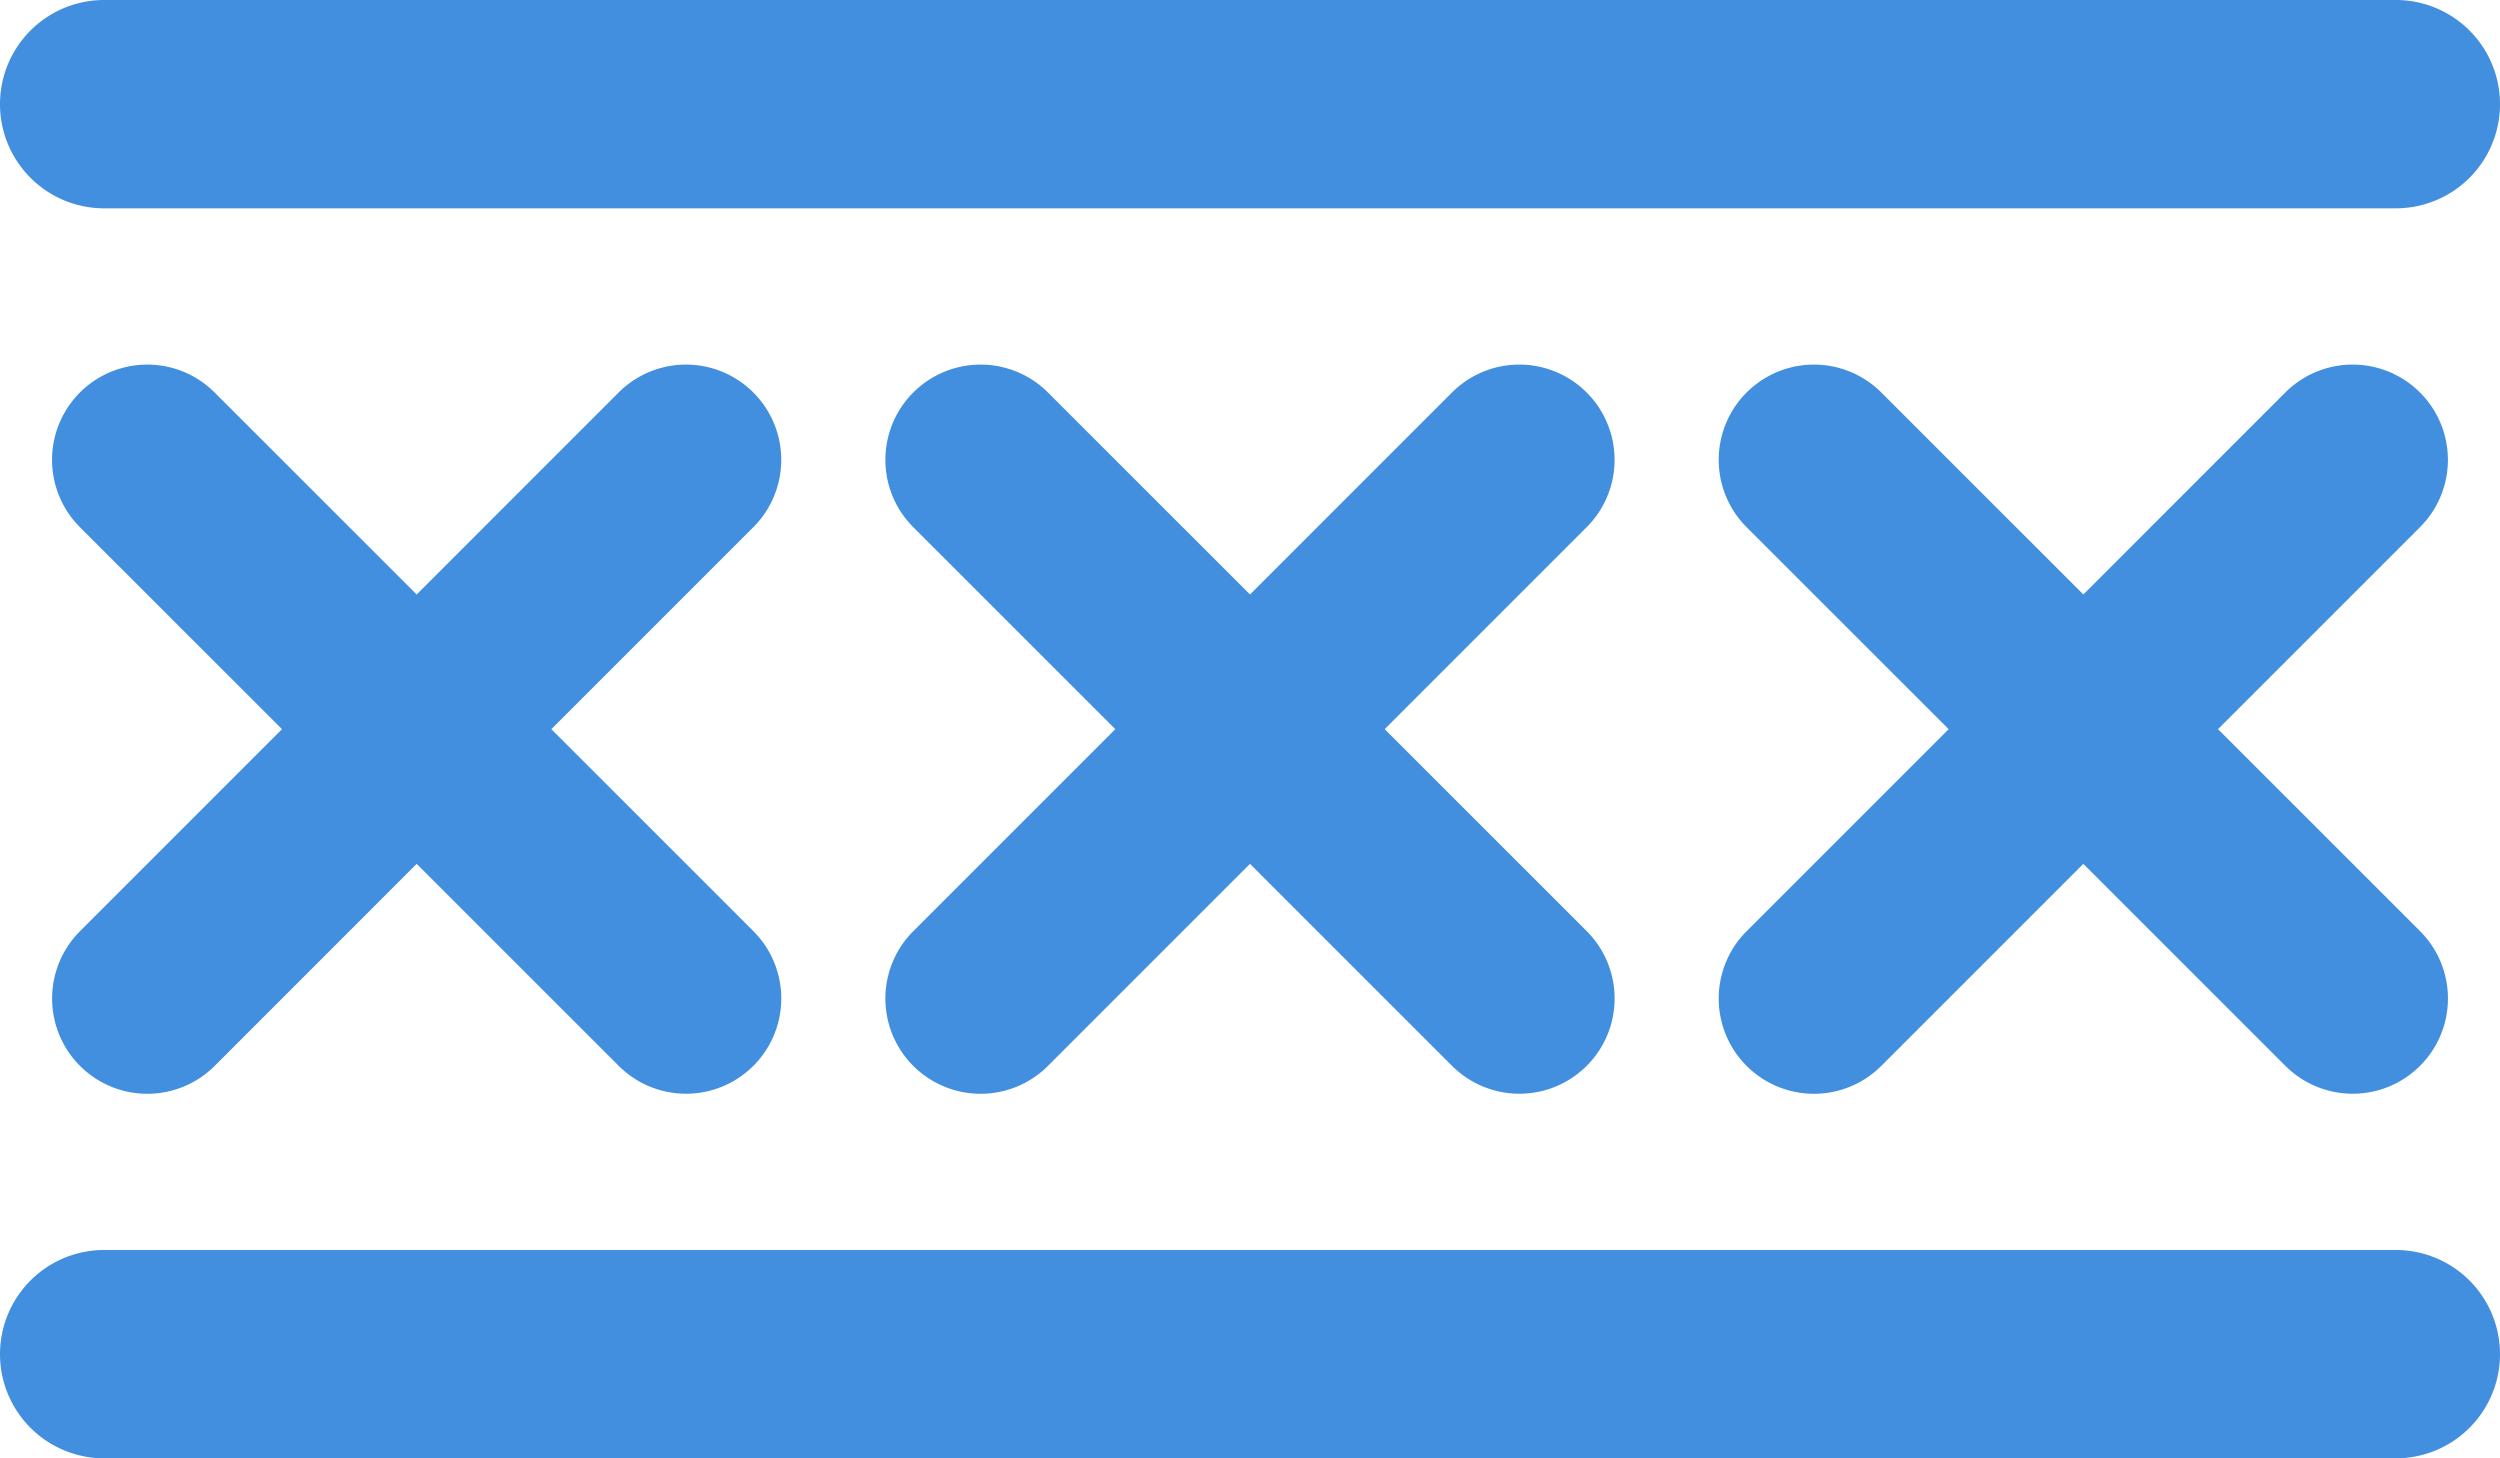 <svg xmlns="http://www.w3.org/2000/svg" viewBox="0 0 48 28"><defs><style>.cls-1{fill:#418fde;}</style></defs><title>Asset 835</title><g id="Layer_2" data-name="Layer 2"><g id="Icons"><path fill="param(fill) #407CCA"  class="cls-1" d="M46.464,7.536a1.828,1.828,0,0,0-2.586,0L40,11.414,36.121,7.536a1.828,1.828,0,0,0-2.586,2.586L37.414,14l-3.879,3.879a1.828,1.828,0,0,0,2.586,2.586L40,16.586l3.879,3.878a1.828,1.828,0,0,0,2.586-2.586L42.586,14l3.879-3.879A1.828,1.828,0,0,0,46.464,7.536Z"/><path fill="param(fill) #407CCA"  class="cls-1" d="M14.464,7.536a1.828,1.828,0,0,0-2.586,0L8,11.414,4.121,7.536a1.828,1.828,0,0,0-2.586,2.586L5.414,14,1.536,17.879a1.828,1.828,0,0,0,2.586,2.586L8,16.586l3.879,3.878a1.828,1.828,0,0,0,2.586-2.586L10.586,14l3.879-3.879A1.828,1.828,0,0,0,14.464,7.536Z"/><path fill="param(fill) #407CCA"  class="cls-1" d="M30.464,7.536a1.828,1.828,0,0,0-2.586,0L24,11.414,20.121,7.536a1.828,1.828,0,0,0-2.586,2.586L21.414,14l-3.879,3.879a1.828,1.828,0,0,0,2.586,2.586L24,16.586l3.879,3.878a1.828,1.828,0,0,0,2.586-2.586L26.586,14l3.879-3.879A1.828,1.828,0,0,0,30.464,7.536Z"/><path fill="param(fill) #407CCA"  class="cls-1" d="M2,4H46a2,2,0,0,0,0-4H2A2,2,0,0,0,2,4Z"/><path fill="param(fill) #407CCA"  class="cls-1" d="M46,24H2a2,2,0,0,0,0,4H46a2,2,0,0,0,0-4Z"/></g></g></svg>